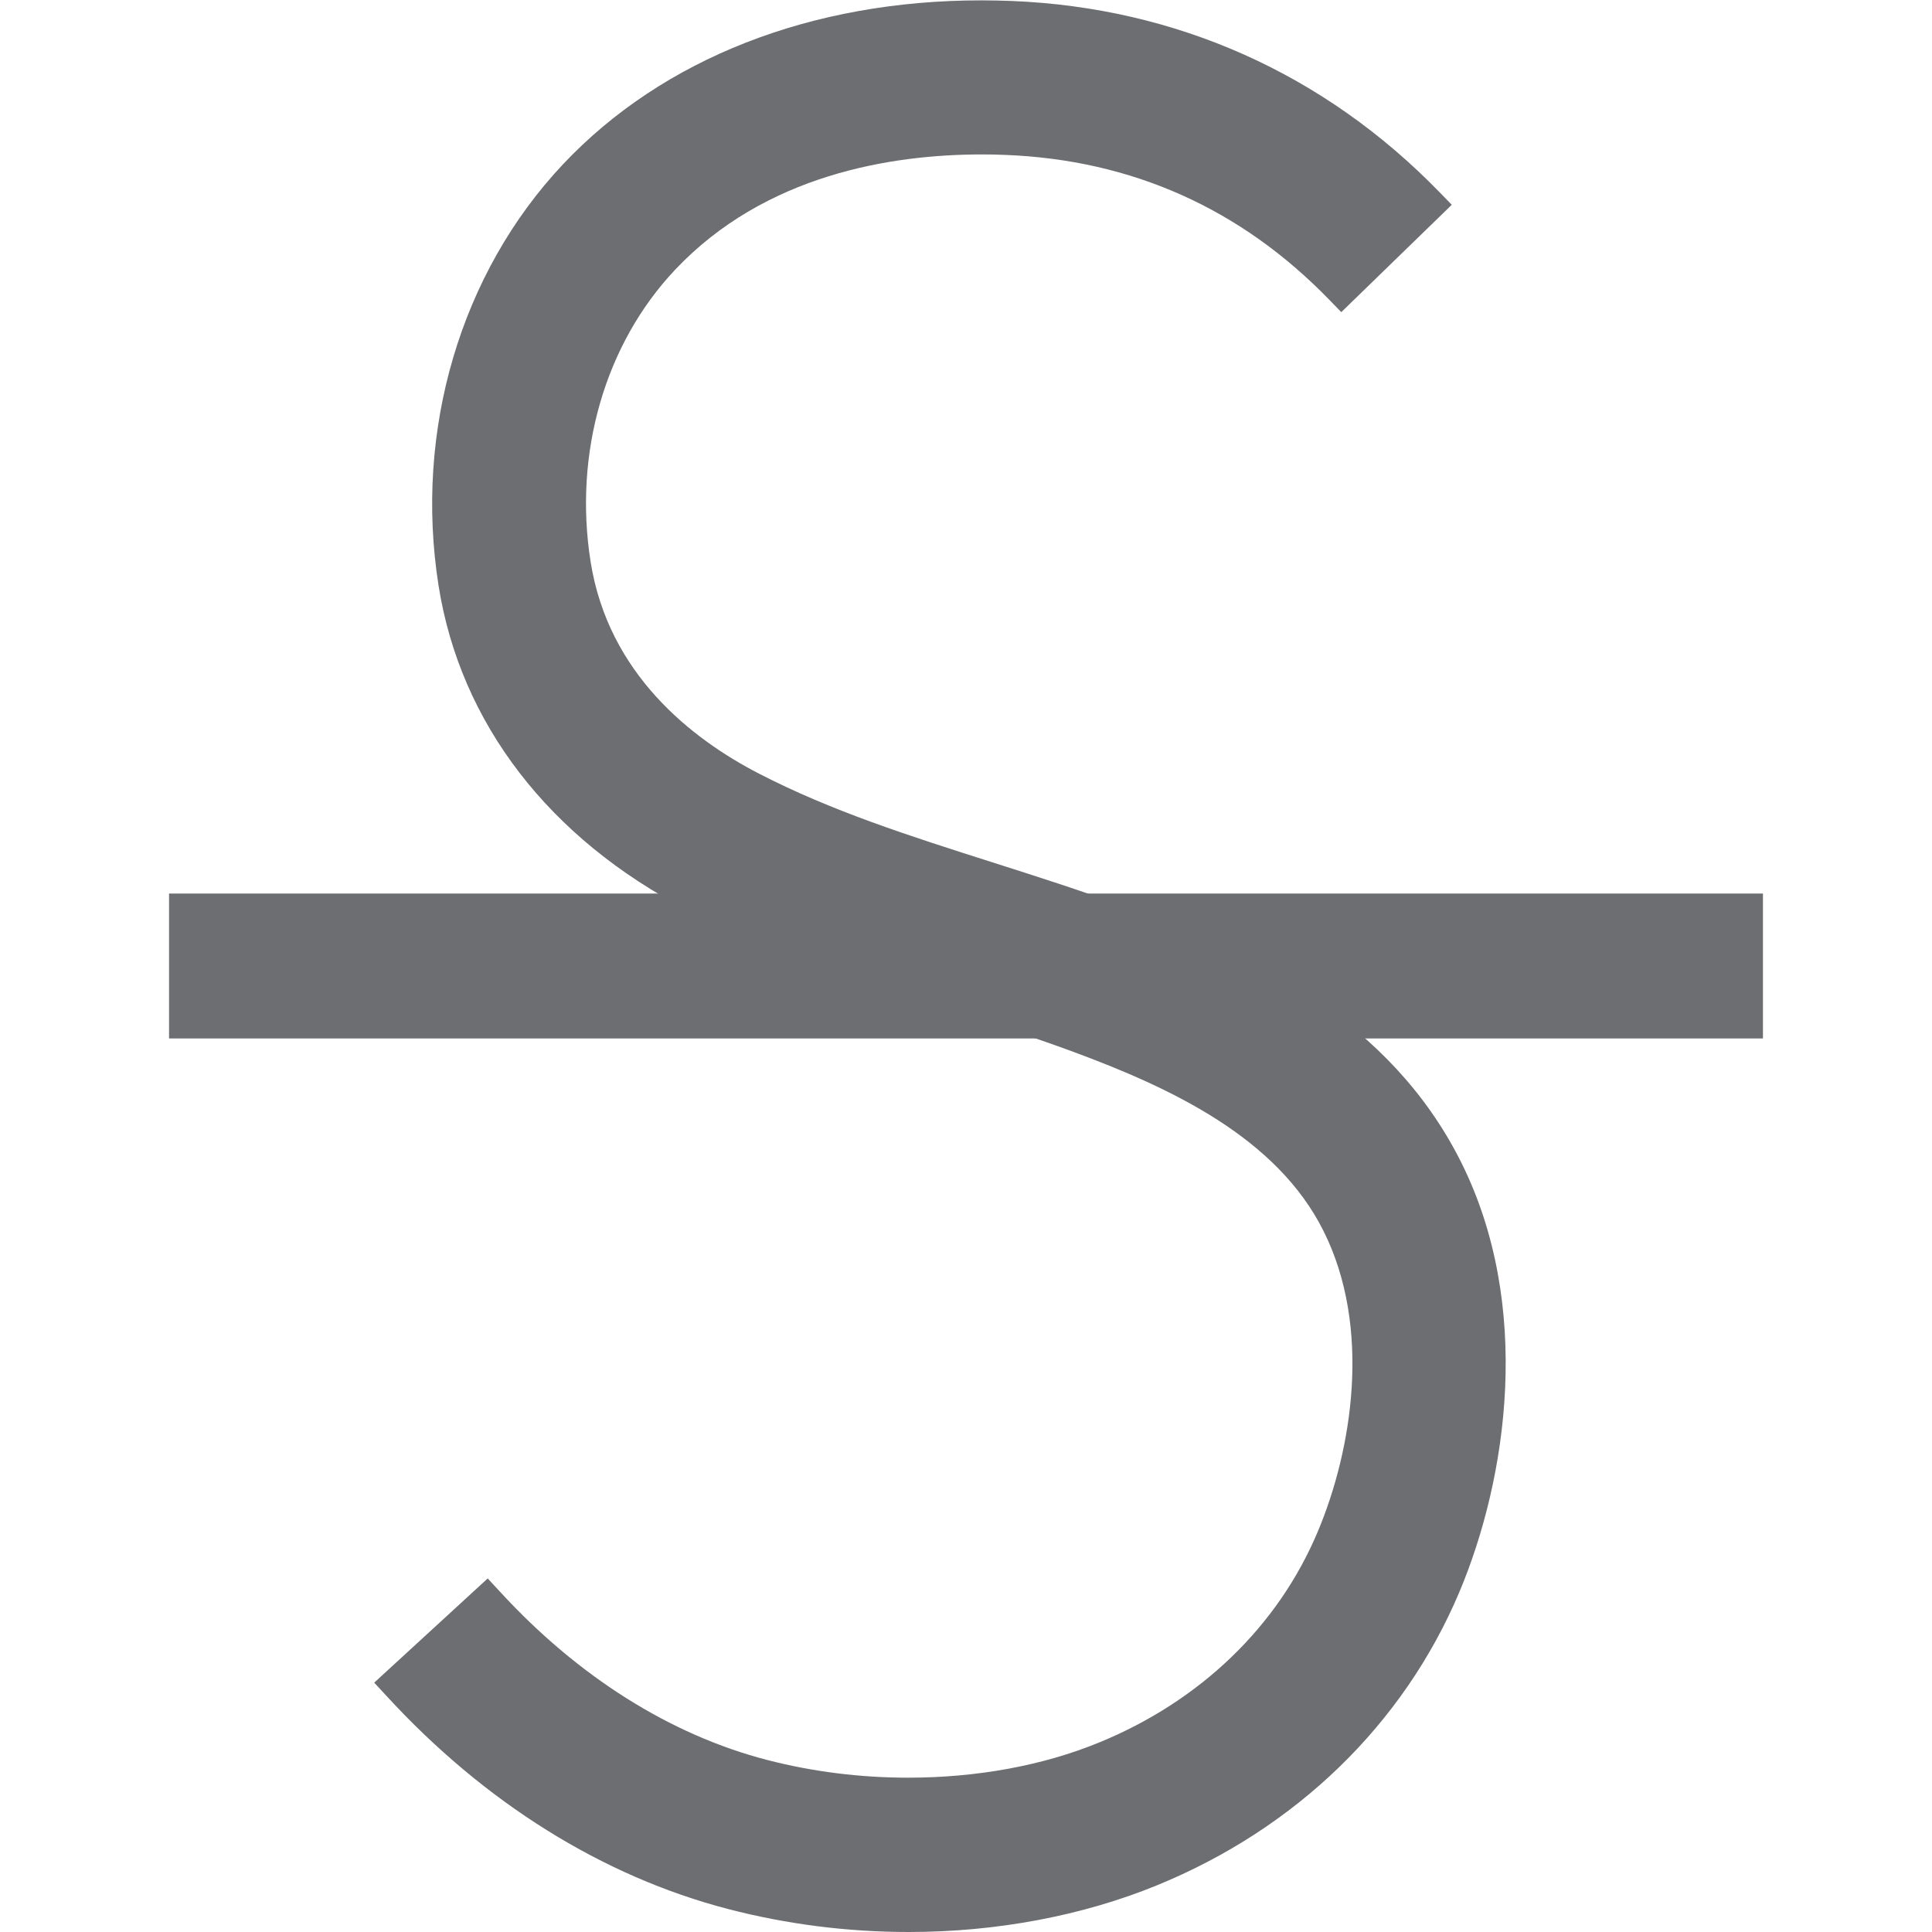 <?xml version="1.0" encoding="UTF-8"?>
<!DOCTYPE svg PUBLIC "-//W3C//DTD SVG 1.1//EN" "http://www.w3.org/Graphics/SVG/1.1/DTD/svg11.dtd">
<svg version="1.1" id="Layer_1" xmlns="http://www.w3.org/2000/svg" xmlns:xlink="http://www.w3.org/1999/xlink" x="0px" y="0px" width="16px" height="16px" viewBox="0 0 16 16" enable-background="new 0 0 16 16" xml:space="preserve">
  <g id="icon">
    <path d="M7.526,16c-0.507,0,-1.01,-0.064,-1.495,-0.19c-1.04,-0.27,-2.019,-0.881,-2.832,-1.767l-0.1,-0.108l0.94,-0.863l0.1,0.108c0.647,0.705,1.412,1.187,2.213,1.395c0.375,0.097,0.769,0.147,1.169,0.147c0.568,0,1.114,-0.1,1.578,-0.29c0.84,-0.343,1.484,-0.963,1.813,-1.745c0.287,-0.68,0.45,-1.692,0.048,-2.494c-0.387,-0.774,-1.263,-1.183,-2.068,-1.481c-0.345,-0.128,-0.708,-0.243,-1.06,-0.355c-0.705,-0.224,-1.434,-0.456,-2.13,-0.816c-1.155,-0.597,-1.89,-1.552,-2.07,-2.691c-0.203,-1.285,0.183,-2.59,1.031,-3.49c0.825,-0.875,2.055,-1.357,3.463,-1.357c0.084,0,0.168,0.002,0.252,0.005c1.364,0.055,2.589,0.602,3.542,1.582l0.103,0.106l-0.915,0.889l-0.103,-0.106c-0.731,-0.752,-1.631,-1.155,-2.678,-1.196c-0.061,-0.003,-0.126,-0.004,-0.196,-0.004c-0.748,0,-1.796,0.166,-2.541,0.956c-0.58,0.615,-0.841,1.518,-0.699,2.416c0.147,0.932,0.84,1.47,1.395,1.756c0.6,0.31,1.247,0.516,1.931,0.734c0.367,0.117,0.745,0.237,1.117,0.375c1.038,0.385,2.179,0.936,2.765,2.106c0.596,1.19,0.384,2.62,-0.013,3.562c-0.462,1.095,-1.352,1.958,-2.506,2.43C8.963,15.866,8.252,16,7.526,16z" fill="#6D6E71"/>
    <rect x="1.4" y="7.4" width="13.2" height="1.2" fill="#6D6E71"/>
  </g>
</svg>
